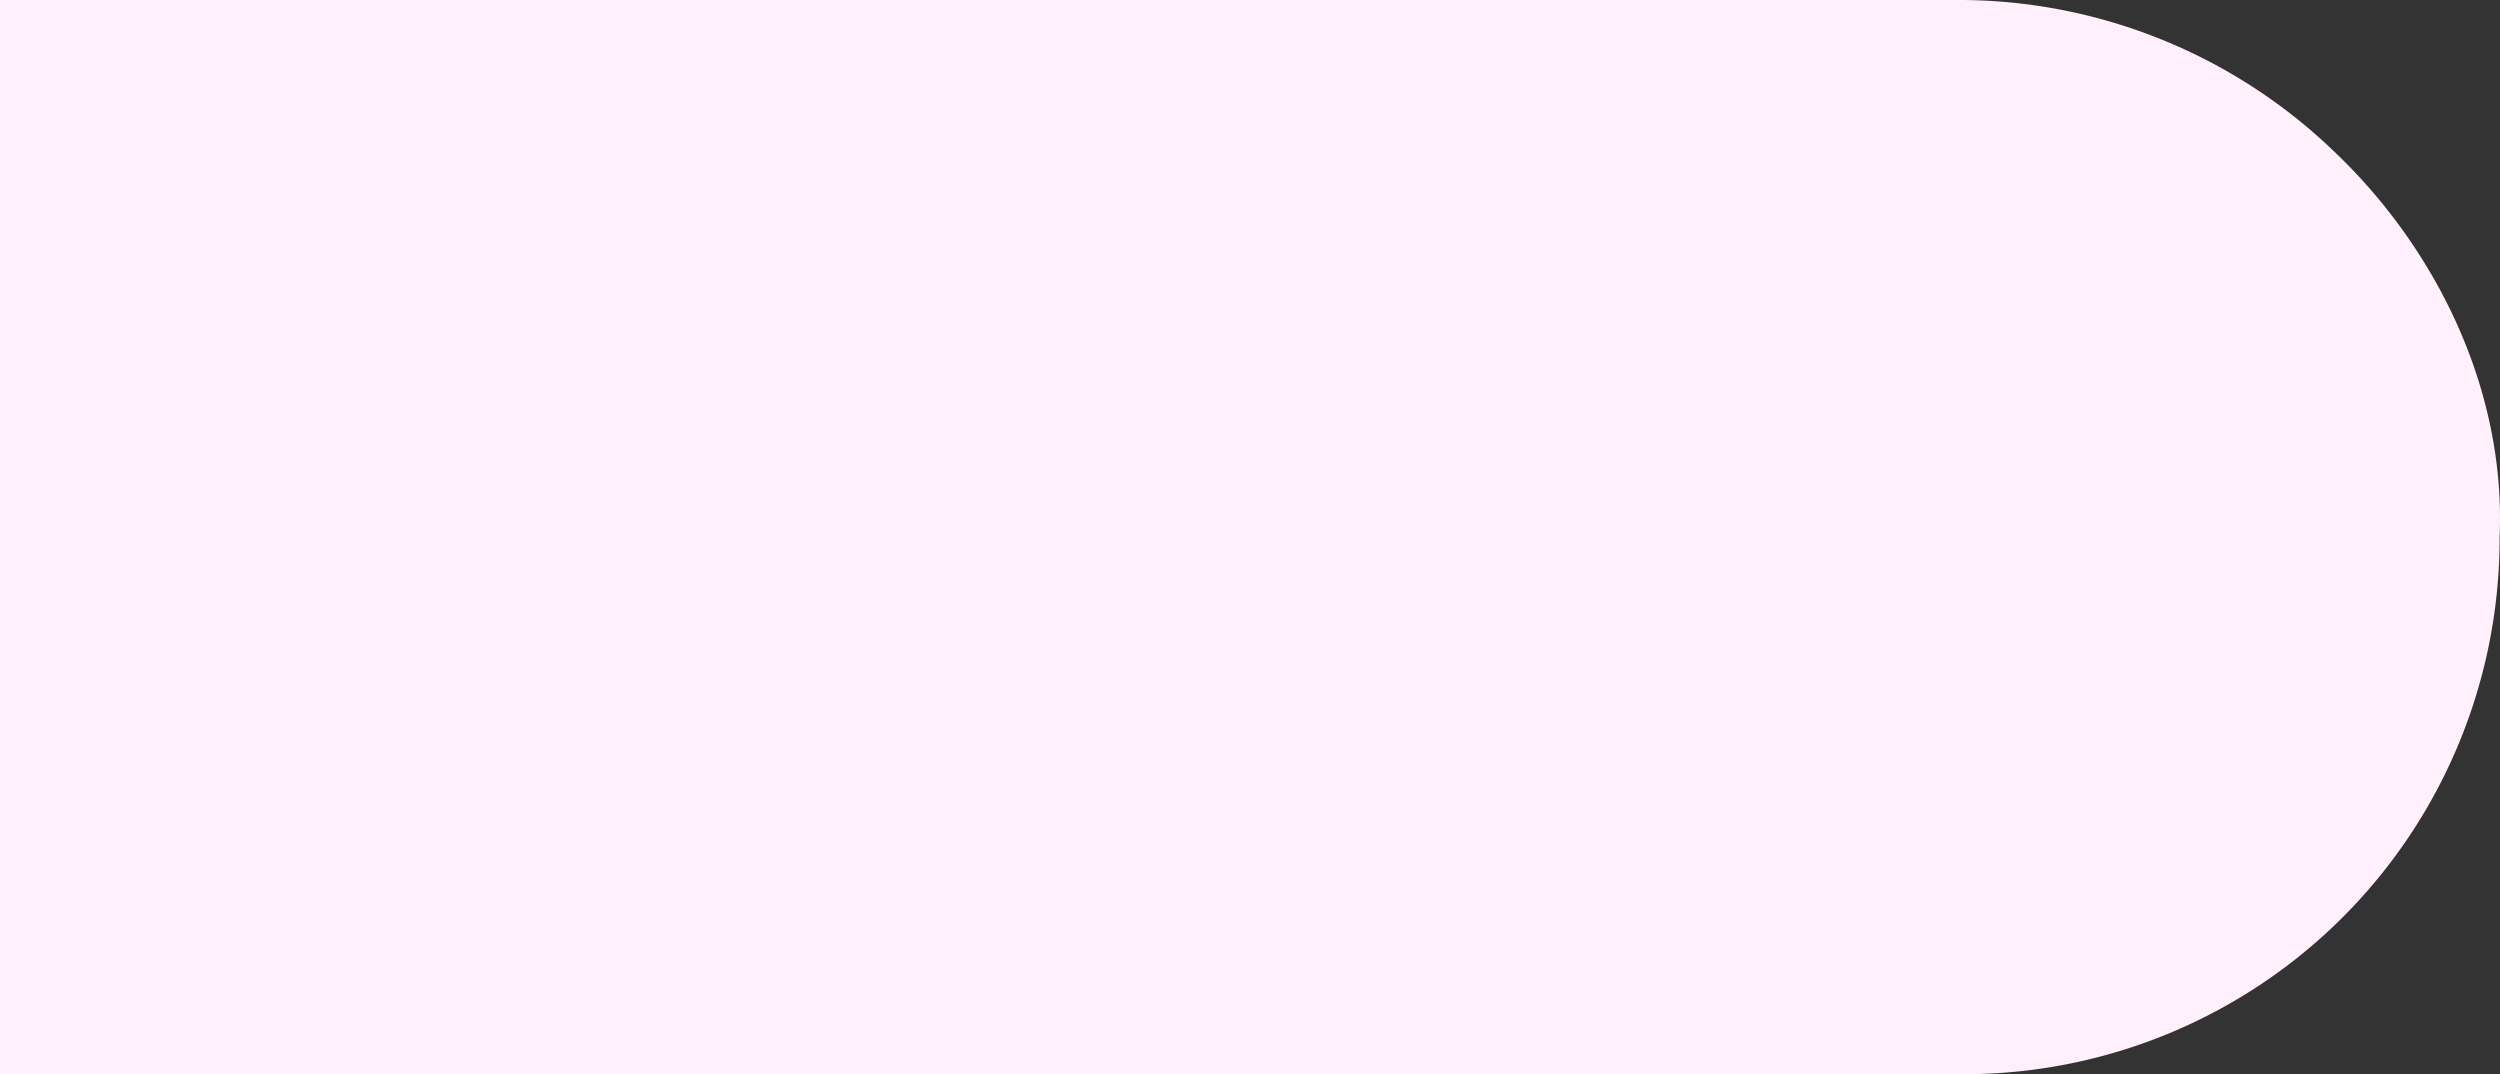 <svg xmlns="http://www.w3.org/2000/svg" width="131.505" height="56.506" viewBox="0 0 131.505 56.506">
  <rect x="0" y="0" width="131.505" height="56.506" fill="#333333" stroke="none"/>
  <g id="graphic-hg-2" transform="translate(0 0)">
    <path id="Tracé_24" data-name="Tracé 24" d="M87.333,74.429a28.465,28.465,0,0,0-19.4-7.829H-35.3v56.506H67.931A28.183,28.183,0,0,0,96.184,94.853C96.524,87.024,92.78,79.535,87.333,74.429Z" transform="translate(35.3 -66.6)" fill="#fff0fb"/>
  </g>
</svg>
